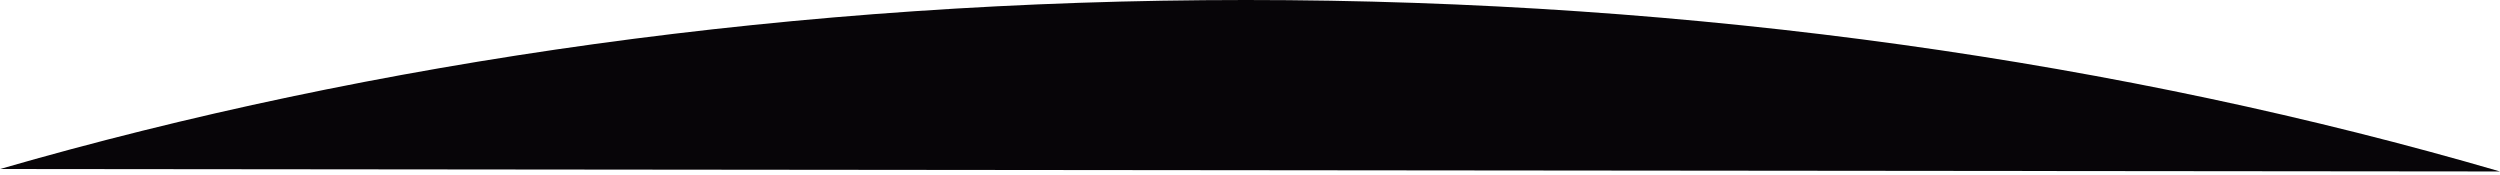 <svg width="428" height="30" viewBox="0 0 428 30" fill="none"
    xmlns="http://www.w3.org/2000/svg">
    <path d="M428 29.355C363.629 10.59 290.636 0 213.282 0C136.503 0 64.02 10.434 0 28.938L428 29.355Z" fill="#070508"/>
</svg>
